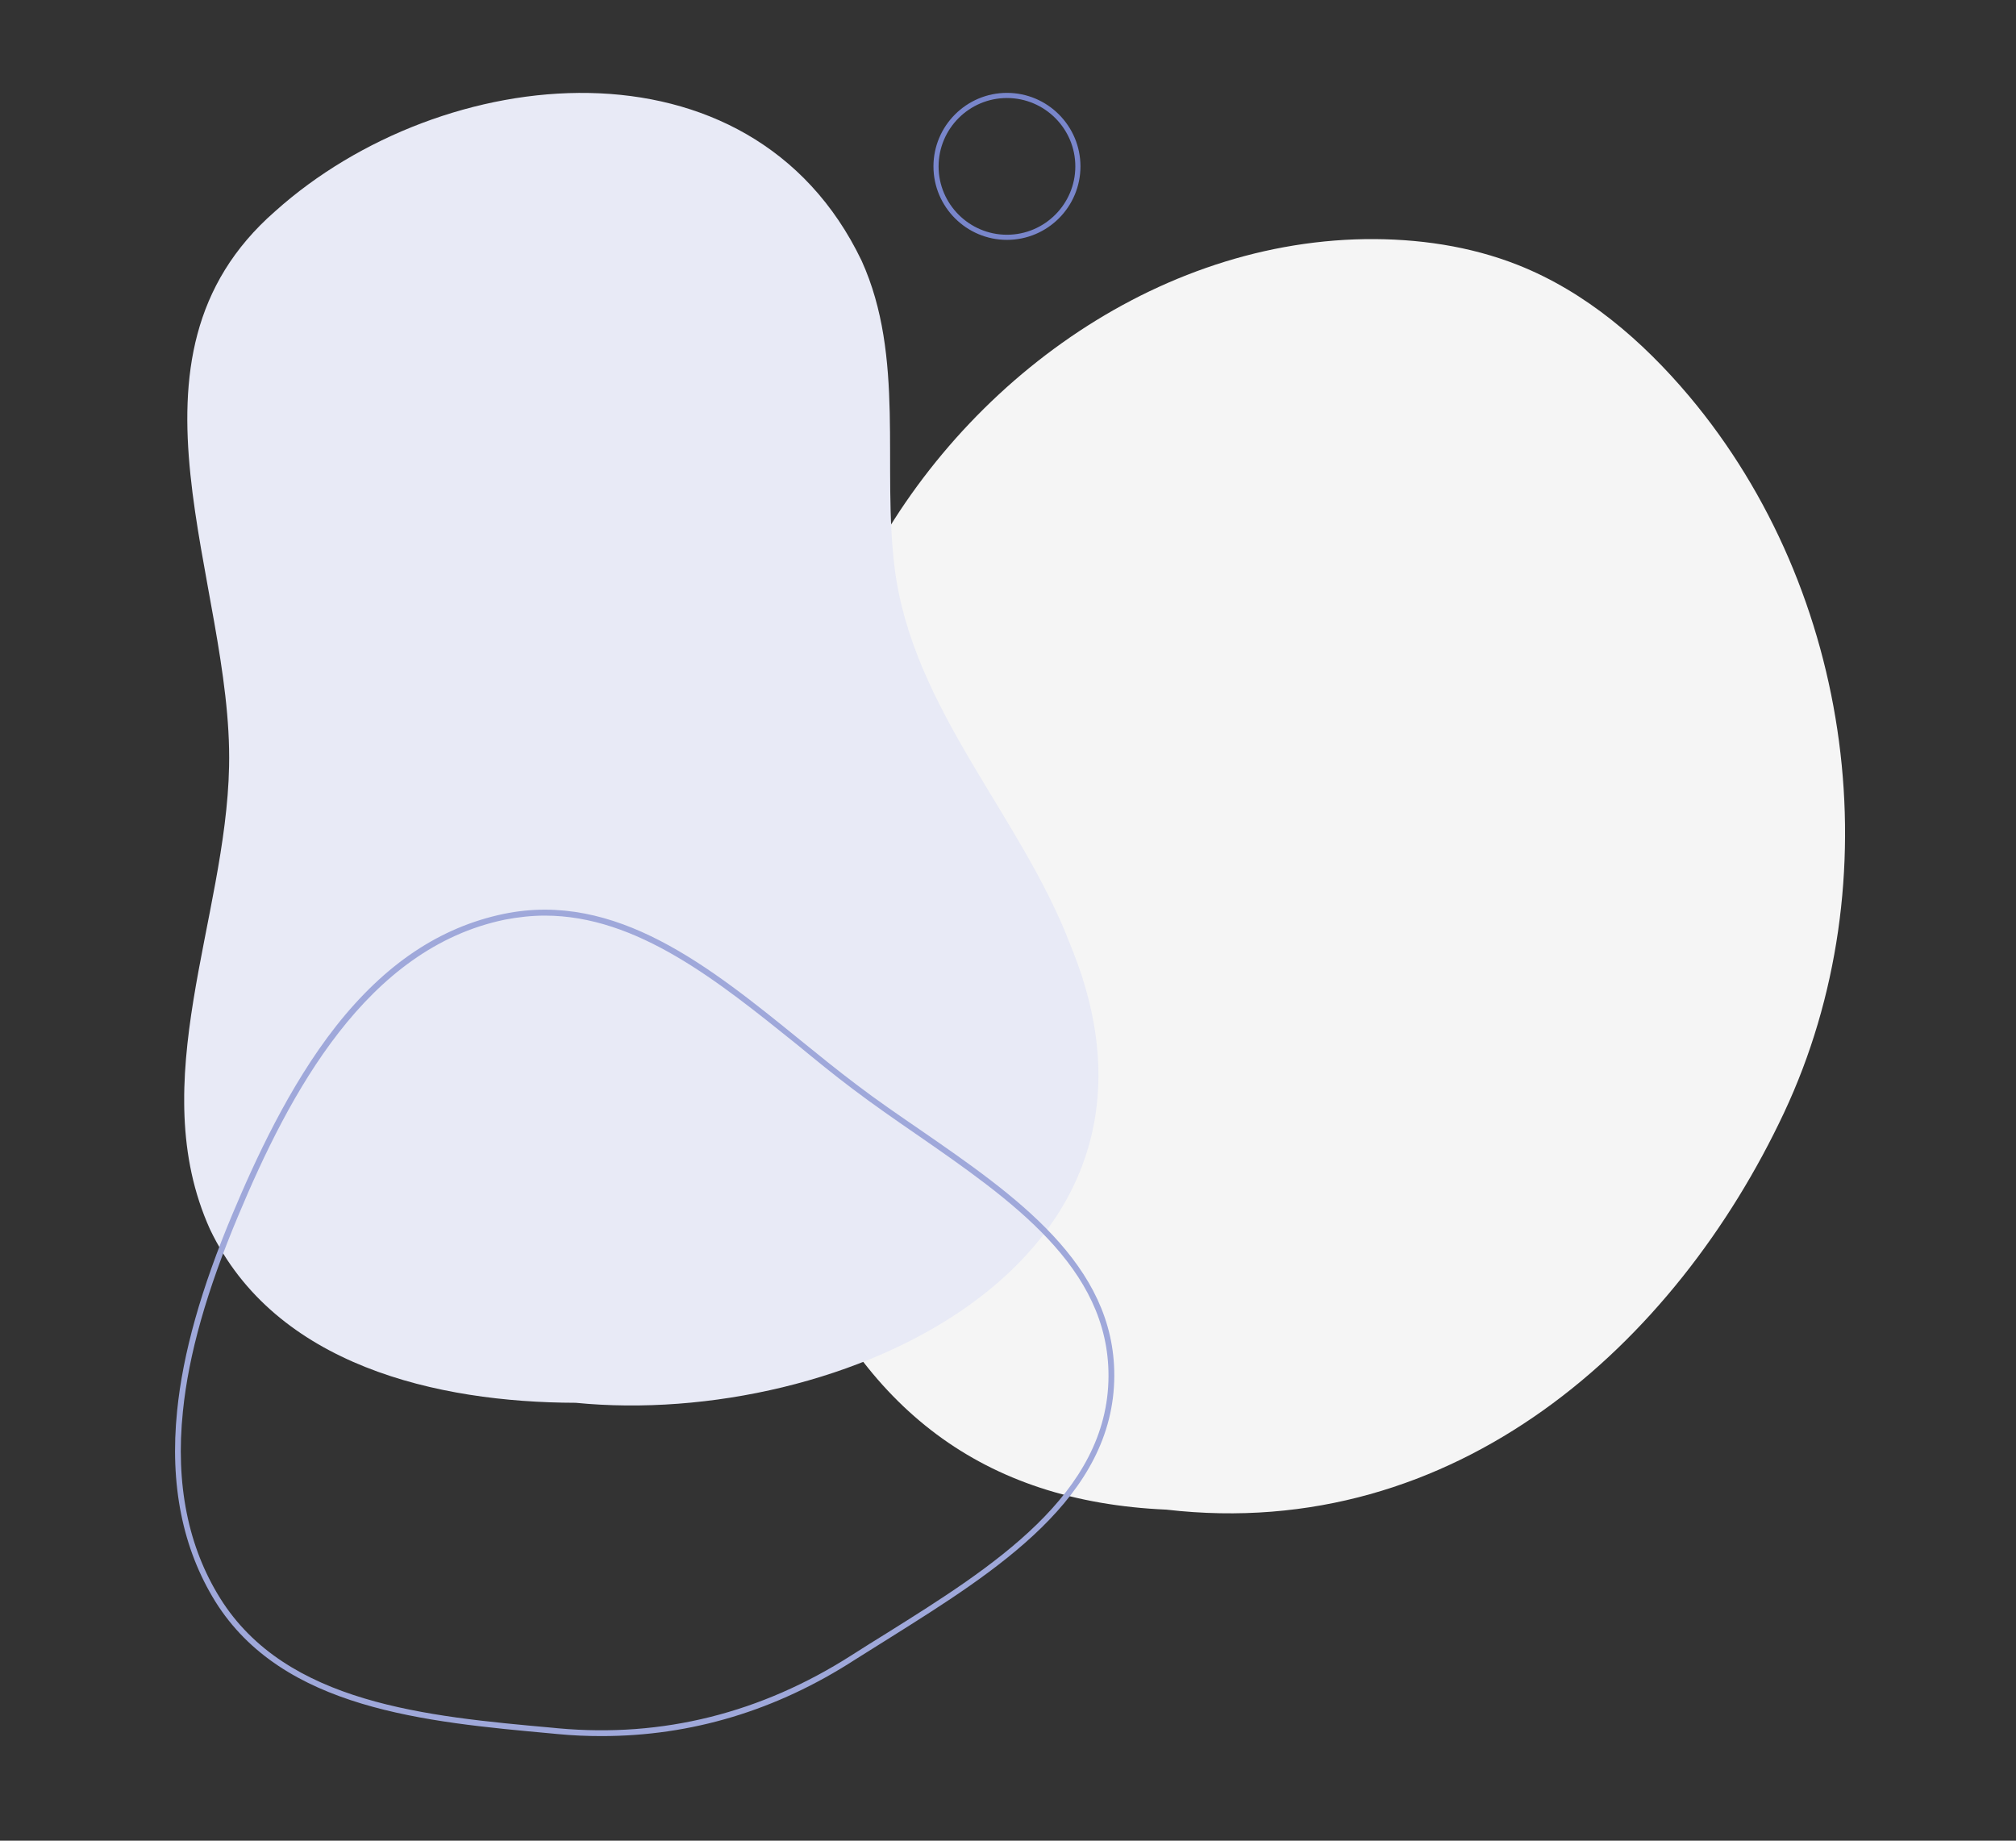 <svg xmlns="http://www.w3.org/2000/svg" xmlns:xlink="http://www.w3.org/1999/xlink" width="575" zoomAndPan="magnify" viewBox="0 0 431.25 393.75" height="525" preserveAspectRatio="xMidYMid meet" version="1.0"><rect x="0" y="0" width="431.25" height="393.75" fill="#333333" stroke="none"/><defs><clipPath id="cb2b5096c6"><path d="M 162 51.012 L 395 51.012 L 395 324 L 162 324 Z M 162 51.012 " clip-rule="nonzero"/></clipPath><clipPath id="37927d62e2"><path d="M 361.305 84.711 C 351.355 72.906 339.234 62.445 324.742 56.699 C 314.426 52.609 303.191 51.012 292.07 51.152 C 245.137 51.84 202.457 84.57 182.906 126.332 C 165.754 163.035 153.895 226.406 169.215 263.879 C 184.508 301.355 210.148 321.219 249.508 322.934 C 311.48 330.109 358.445 287.406 381.625 238.039 C 404.809 188.672 396.578 126.672 361.305 84.711 " clip-rule="nonzero"/></clipPath><clipPath id="9e59bfcd4e"><path d="M 39 19 L 235 19 L 235 301 L 39 301 Z M 39 19 " clip-rule="nonzero"/></clipPath><clipPath id="30f72f68a9"><path d="M 58.852 45.199 C 94.566 13.145 160.539 6.242 184.309 55.766 C 193.672 76.414 188.629 99.828 191.391 121.617 C 195.234 151.809 218.523 174.621 229.031 202.293 C 257.121 270.547 179.566 305.66 123.141 300.078 C 93.547 300.02 58.852 292.094 44.926 262.98 C 30.699 231.469 48.344 196.652 49.004 163.938 C 49.848 124.438 22.832 76.656 58.852 45.199 " clip-rule="nonzero"/></clipPath><clipPath id="f39eb01e2e"><path d="M 199.68 19.867 L 231.125 19.867 L 231.125 51.312 L 199.68 51.312 Z M 199.68 19.867 " clip-rule="nonzero"/></clipPath><clipPath id="d6bf725930"><path d="M 37 194 L 238.426 194 L 238.426 371.746 L 37 371.746 Z M 37 194 " clip-rule="nonzero"/></clipPath></defs><g clip-path="url(#cb2b5096c6)"><g clip-path="url(#37927d62e2)"><path fill="#f5f5f5" d="M 153.895 51.012 L 404.809 51.012 L 404.809 330.109 L 153.895 330.109 Z M 153.895 51.012 " fill-opacity="1" fill-rule="nonzero"/></g></g><g clip-path="url(#9e59bfcd4e)"><g clip-path="url(#30f72f68a9)"><path fill="#e8eaf6" d="M 39.402 19.867 L 234.973 19.867 L 234.973 300.68 L 39.402 300.68 Z M 39.402 19.867 " fill-opacity="1" fill-rule="nonzero"/></g></g><g clip-path="url(#f39eb01e2e)"><path fill="#7986cb" d="M 215.402 51.312 C 206.734 51.312 199.68 44.262 199.68 35.594 C 199.68 26.922 206.734 19.867 215.402 19.867 C 224.074 19.867 231.125 26.922 231.125 35.594 C 231.125 44.262 224.074 51.312 215.402 51.312 Z M 215.402 20.969 C 207.34 20.969 200.777 27.527 200.777 35.594 C 200.777 43.656 207.34 50.215 215.402 50.215 C 223.465 50.215 230.027 43.656 230.027 35.594 C 230.027 27.527 223.465 20.969 215.402 20.969 Z M 215.402 20.969 " fill-opacity="1" fill-rule="nonzero"/></g><g clip-path="url(#d6bf725930)"><path fill="#9fa8da" d="M 128.664 371.375 C 125.57 371.375 122.48 371.25 119.328 370.945 L 118.027 370.82 C 91.066 368.352 60.457 365.641 46.051 342.574 C 39.062 331.289 36.281 317.598 37.887 301.812 C 39.125 289.477 43.02 275.664 49.762 259.629 C 54.398 248.59 61.758 232.371 71.898 219.484 C 82.41 206.164 94.16 198.332 107.762 195.492 L 107.887 196.109 L 107.762 195.492 C 131.758 190.559 151.852 206.781 171.207 222.504 C 175.164 225.711 179.184 228.98 183.203 232.004 C 187.473 235.27 192.172 238.477 196.746 241.621 C 217.215 255.746 238.426 270.422 238.363 294.289 C 238.301 320.312 212.949 336.16 190.562 350.223 C 187.902 351.887 185.43 353.43 182.895 355.031 C 166.012 365.949 147.832 371.375 128.664 371.375 Z M 116.543 195.863 C 113.762 195.863 110.918 196.172 108.012 196.727 C 78.391 202.832 61.941 233.789 50.934 260.125 C 44.258 276.035 40.359 289.664 39.125 301.934 C 37.516 317.477 40.238 330.922 47.102 341.898 C 61.199 364.469 91.438 367.18 118.152 369.586 L 119.449 369.711 C 141.711 371.746 162.859 366.441 182.215 354.047 C 184.688 352.441 187.223 350.902 189.883 349.234 C 212.02 335.359 237.062 319.695 237.125 294.352 C 237.188 271.102 216.285 256.672 196.066 242.672 C 191.492 239.527 186.789 236.258 182.461 232.988 C 178.441 229.969 174.363 226.637 170.465 223.43 C 153.645 209.926 136.332 195.863 116.543 195.863 Z M 116.543 195.863 " fill-opacity="1" fill-rule="nonzero"/></g></svg>